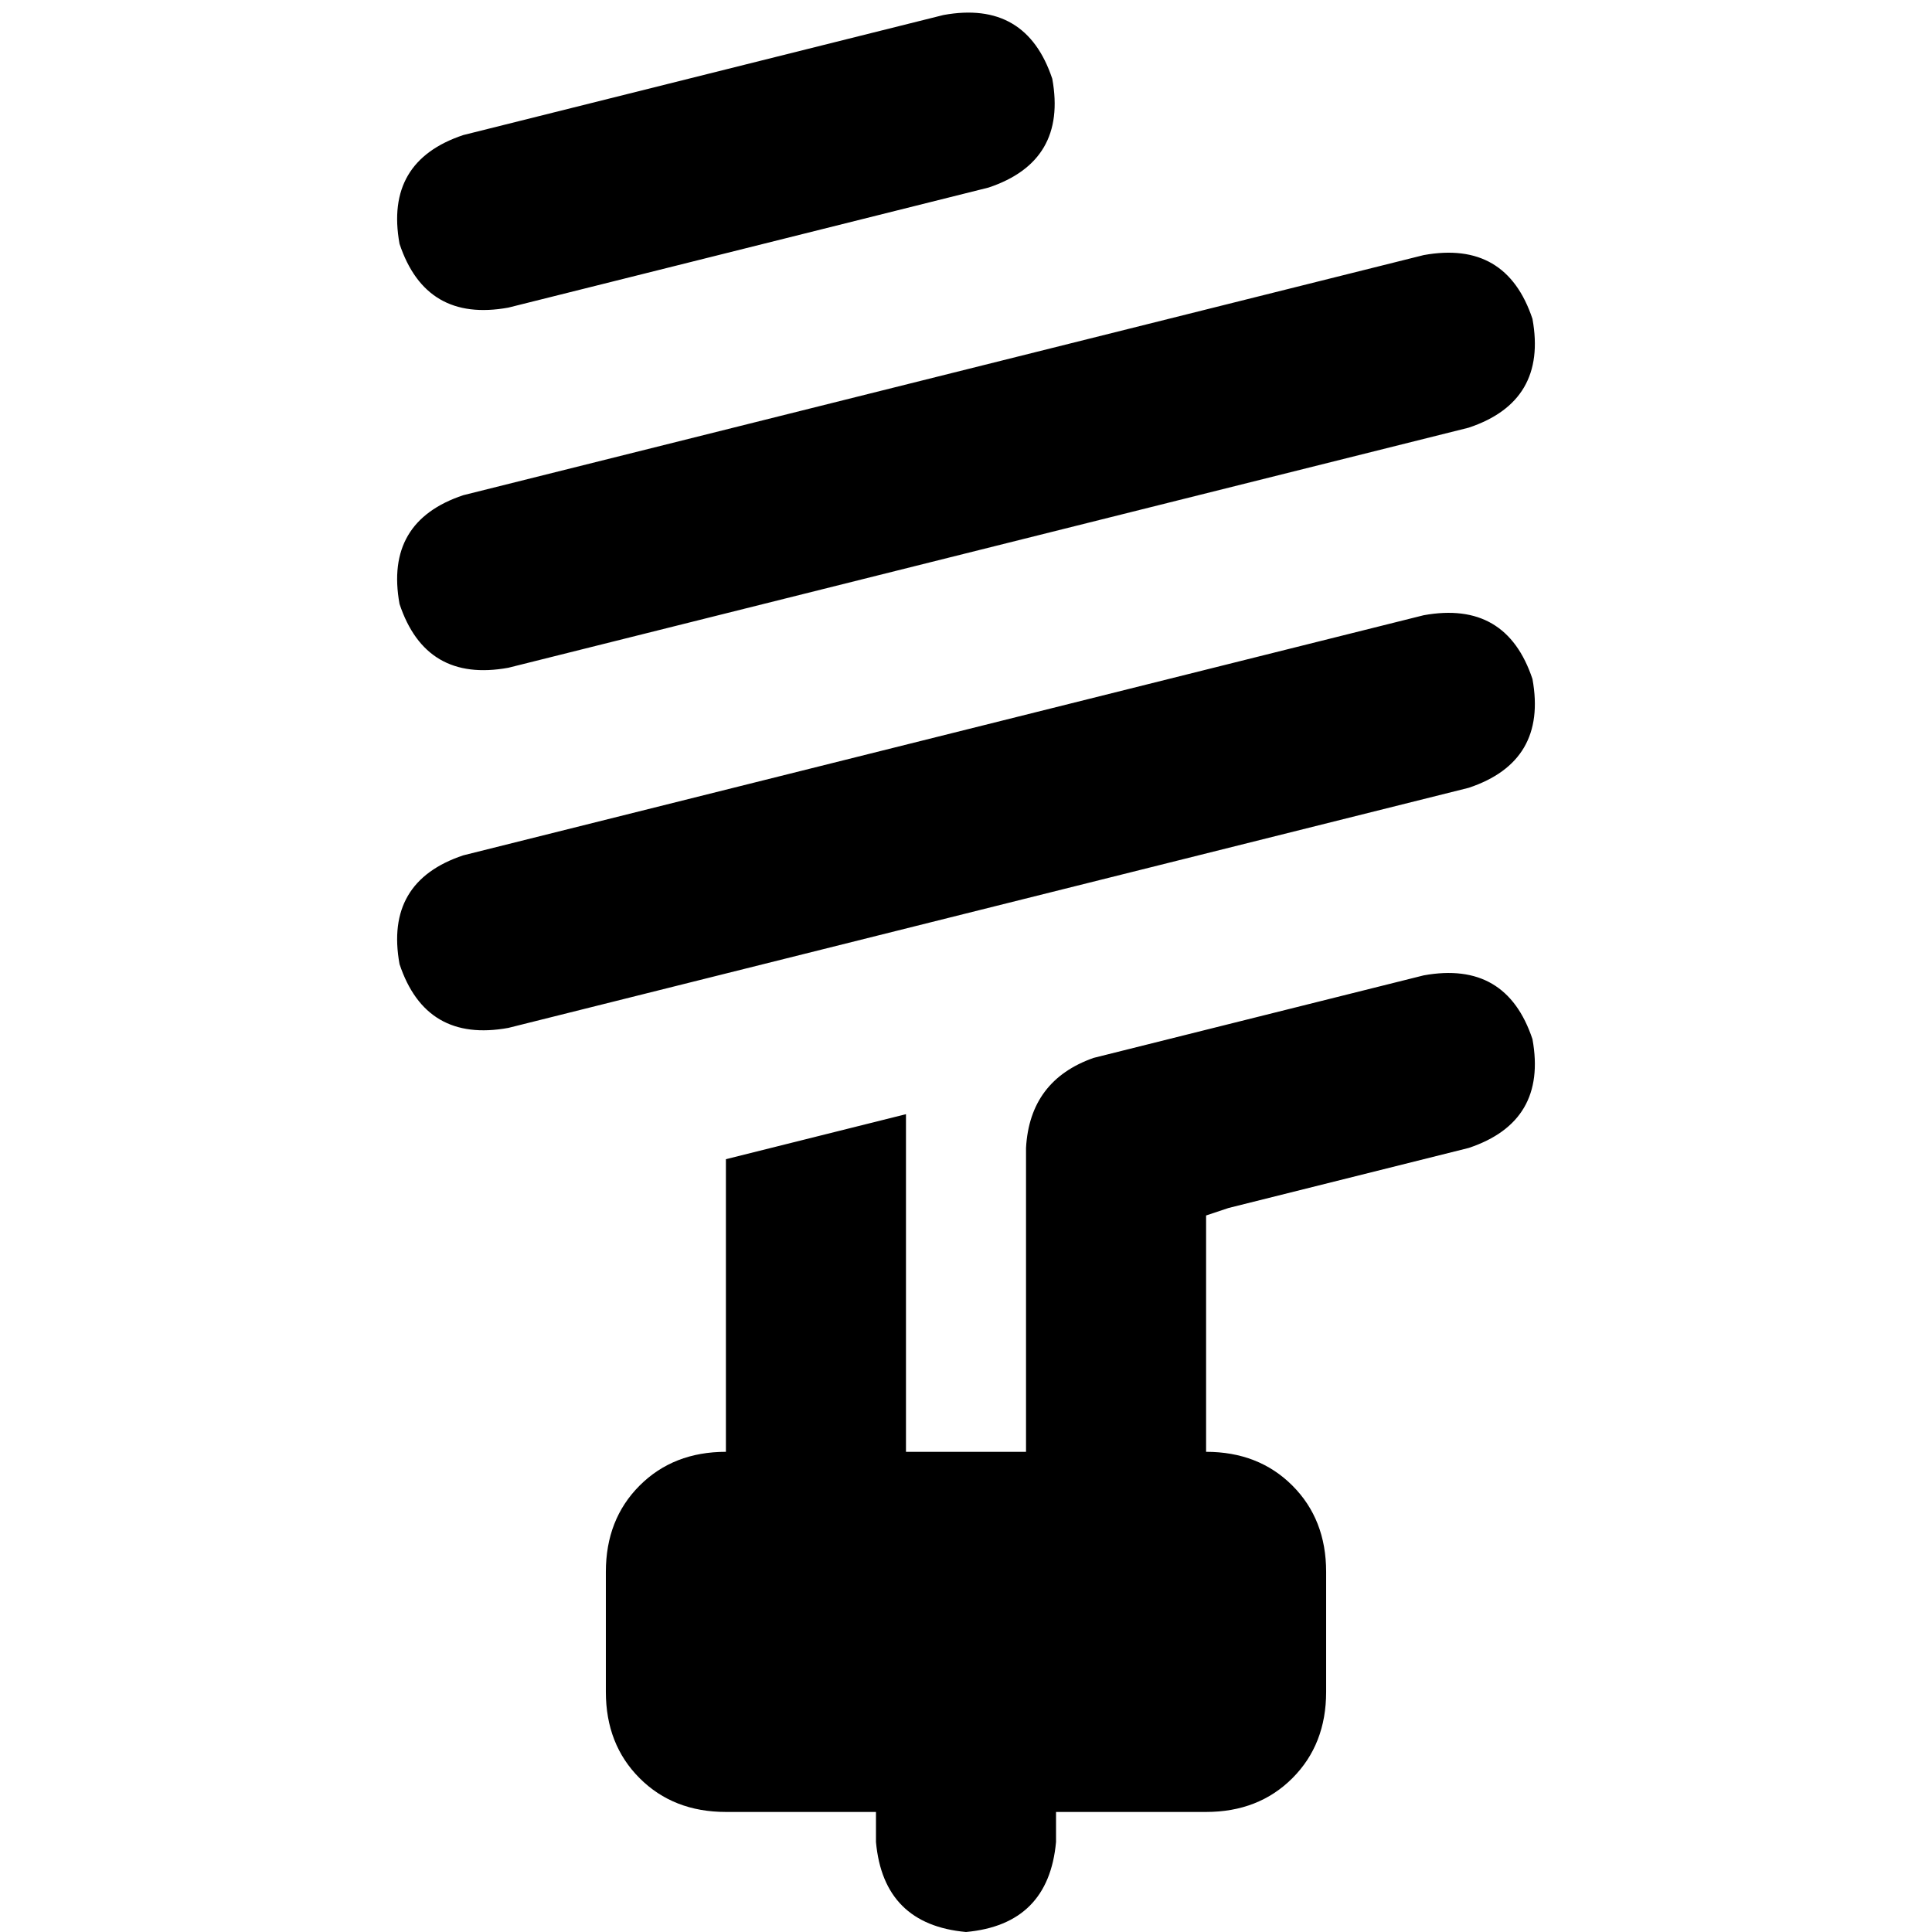 <svg xmlns="http://www.w3.org/2000/svg" viewBox="0 0 512 512">
  <path d="M 261.965 49.709 L 134.711 81.522 Q 112.839 85.499 105.88 64.621 Q 101.903 42.75 122.781 35.79 L 250.035 3.977 Q 271.907 0 278.866 20.878 Q 282.843 42.75 261.965 49.709 L 261.965 49.709 Z M 406.12 84.505 Q 410.097 106.377 389.219 113.336 L 134.711 176.963 Q 112.839 180.94 105.88 160.062 Q 101.903 138.19 122.781 131.231 L 377.289 67.604 Q 399.161 63.627 406.12 84.505 L 406.12 84.505 Z M 406.12 179.946 Q 410.097 201.817 389.219 208.777 L 134.711 272.404 Q 112.839 276.381 105.88 255.503 Q 101.903 233.631 122.781 226.672 L 377.289 163.045 Q 399.161 159.068 406.12 179.946 L 406.12 179.946 Z M 240.093 384.746 L 319.627 384.746 Q 333.546 384.746 342.493 393.693 Q 351.441 402.641 351.441 416.559 L 351.441 448.373 Q 351.441 462.291 342.493 471.239 Q 333.546 480.186 319.627 480.186 L 279.86 480.186 L 279.86 488.14 Q 277.872 510.012 256 512 Q 234.128 510.012 232.14 488.14 L 232.14 480.186 L 192.373 480.186 Q 178.454 480.186 169.507 471.239 Q 160.559 462.291 160.559 448.373 L 160.559 416.559 Q 160.559 402.641 169.507 393.693 Q 178.454 384.746 192.373 384.746 L 192.373 307.2 L 240.093 295.27 L 240.093 384.746 L 240.093 384.746 Z M 406.12 275.386 Q 410.097 297.258 389.219 304.217 L 325.592 320.124 L 319.627 322.113 L 319.627 384.746 L 271.907 384.746 L 271.907 304.217 Q 272.901 286.322 289.802 280.357 L 297.755 278.369 L 297.755 278.369 L 313.662 274.392 L 377.289 258.485 Q 399.161 254.509 406.12 275.386 L 406.12 275.386 Z" />
</svg>